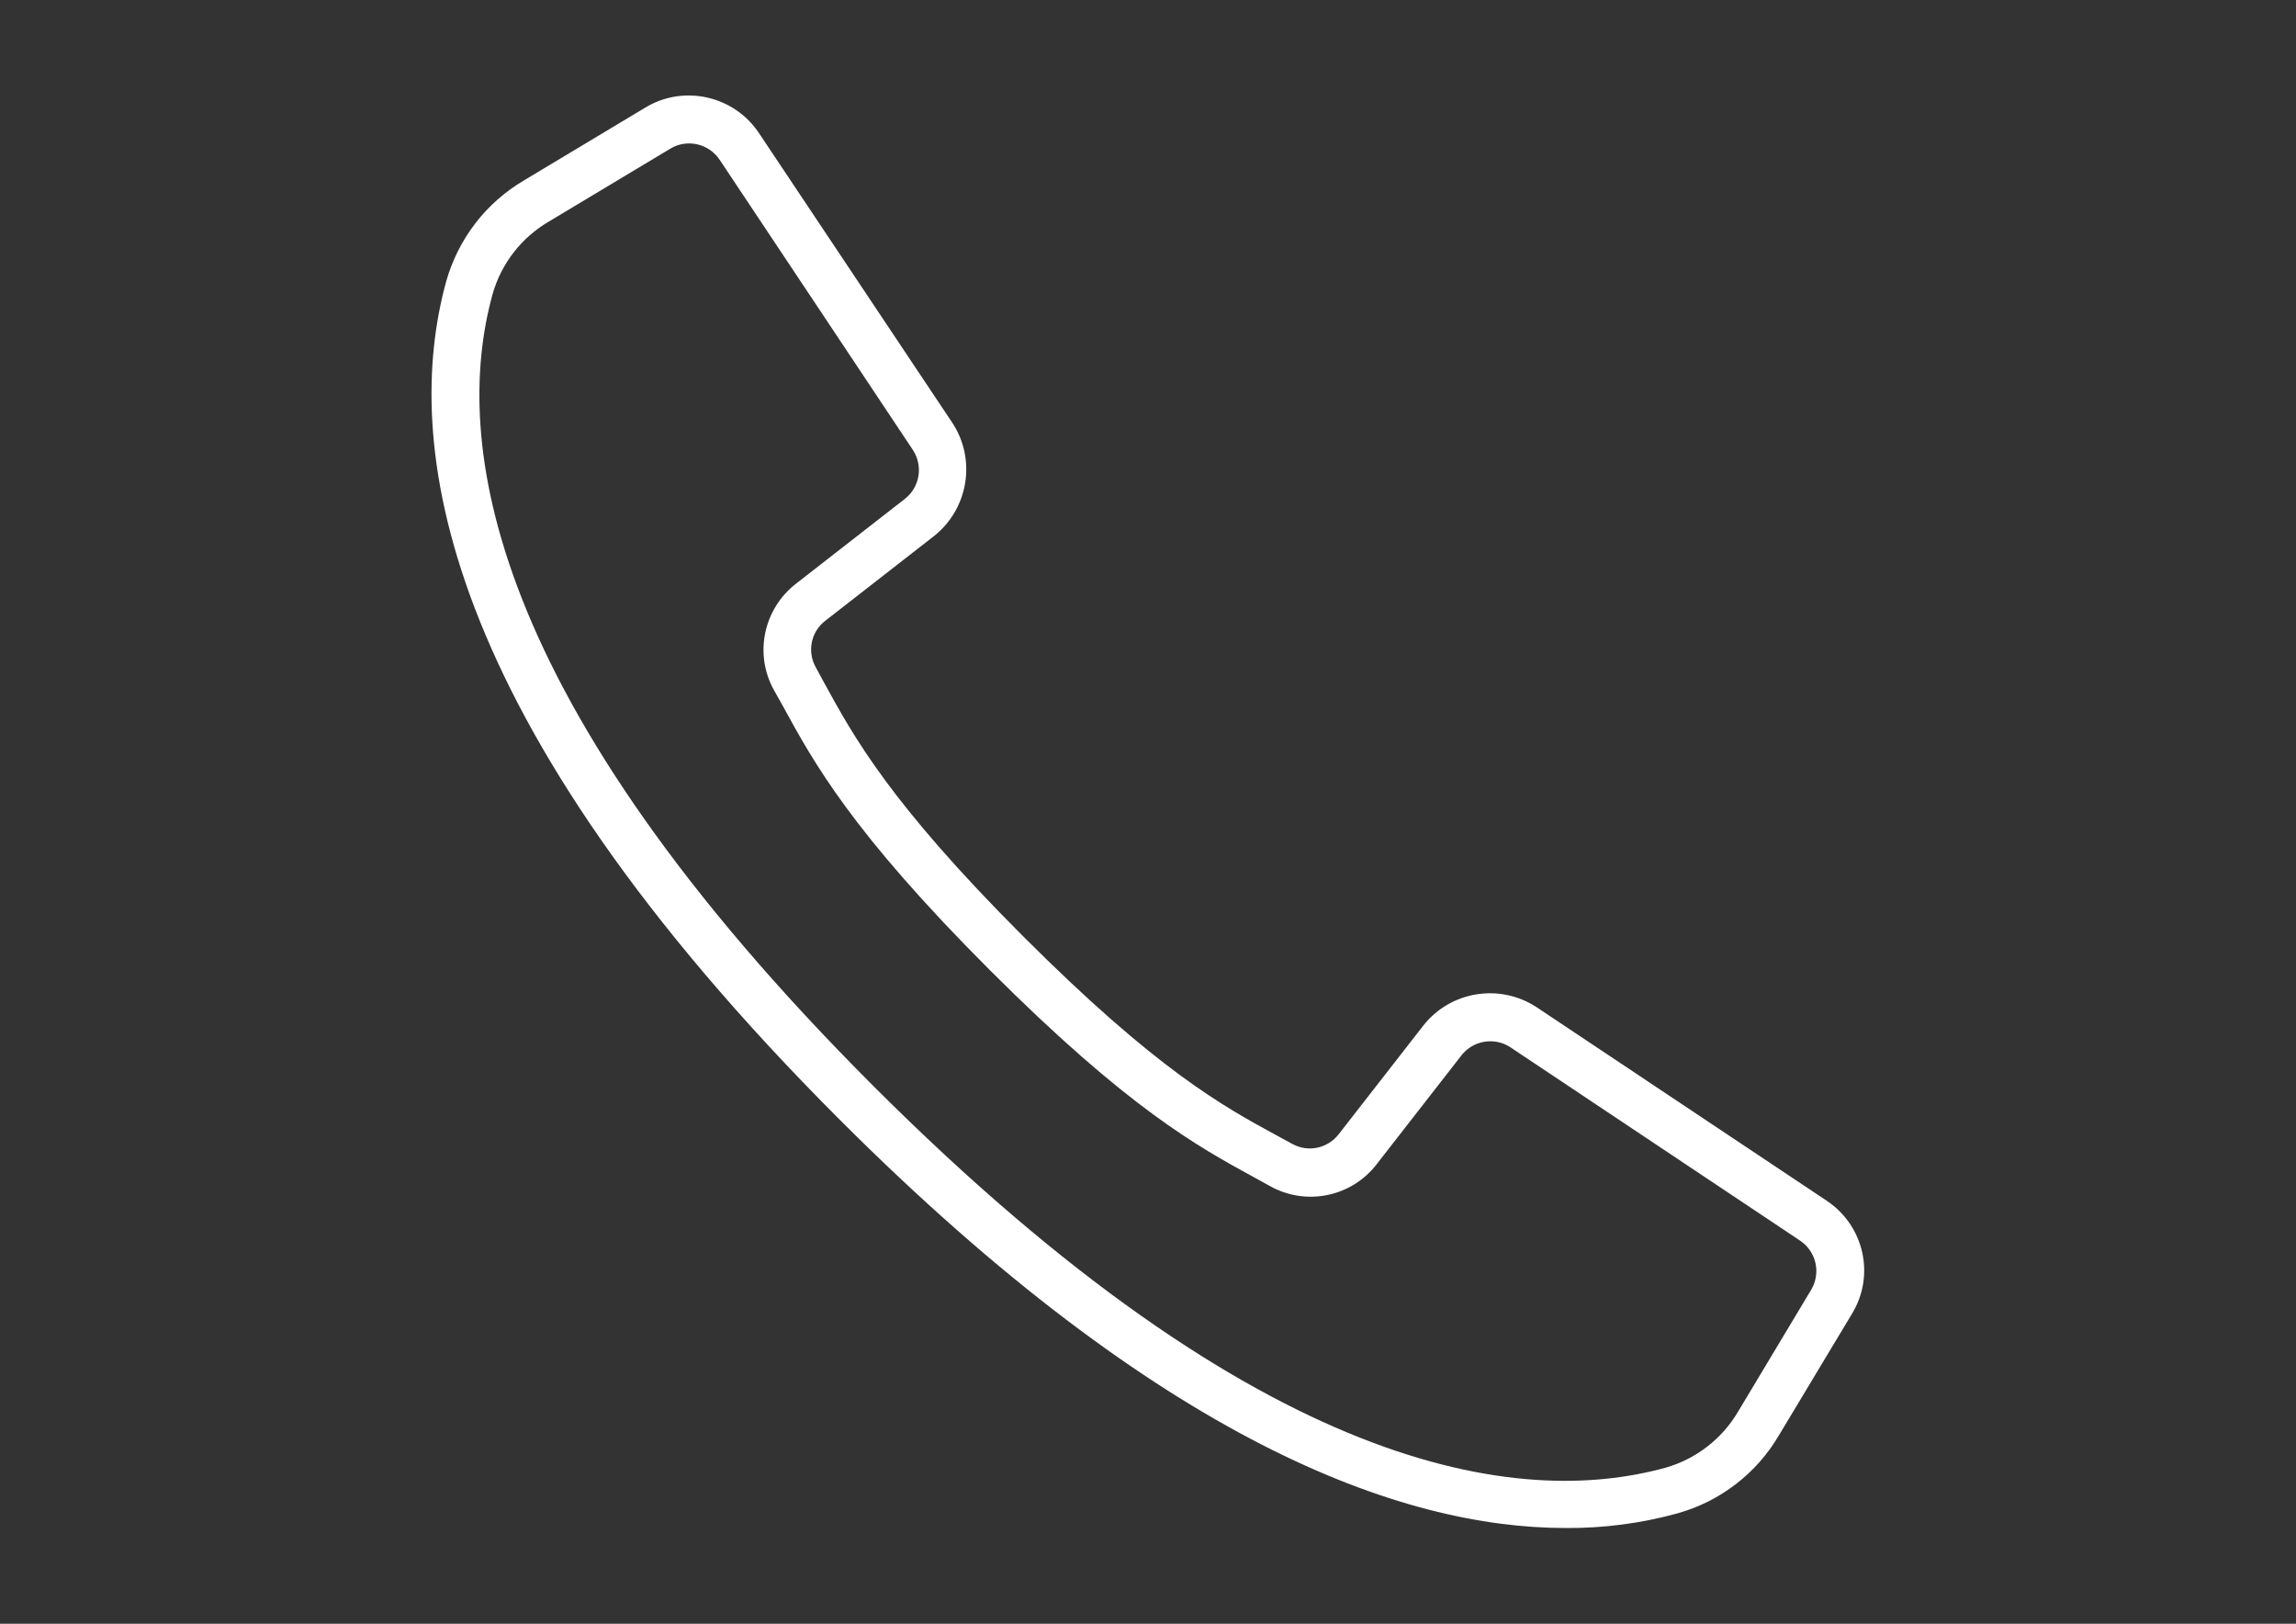 <?xml version="1.0" encoding="utf-8"?>
<!-- Generator: Adobe Illustrator 17.1.0, SVG Export Plug-In . SVG Version: 6.00 Build 0)  -->
<!DOCTYPE svg PUBLIC "-//W3C//DTD SVG 1.1//EN" "http://www.w3.org/Graphics/SVG/1.1/DTD/svg11.dtd">
<svg version="1.1" id="Capa_1" xmlns="http://www.w3.org/2000/svg" xmlns:xlink="http://www.w3.org/1999/xlink" x="0px" y="0px"
	 viewBox="0 0 841.9 595.3" enable-background="new 0 0 841.9 595.3" xml:space="preserve">
<rect x="0" y="0" width="841.9" height="595.3" fill="#333333" stroke="none"/>
<g>
	<path fill="#FFFFFF" d="M669.8,440.2l-106.3-70.9c-13.5-8.9-31.6-6-41.6,6.7l-31,39.8c-4,5.2-11.2,6.8-17,3.6l-5.9-3.2
		c-19.5-10.6-43.8-23.9-92.8-72.9s-62.2-73.3-72.9-92.8l-3.2-5.9c-3.2-5.8-1.7-13,3.5-17l39.8-31c12.7-10,15.7-28.1,6.8-41.6
		L278.3,48.8c-9.1-13.7-27.5-17.9-41.6-9.4l-44.5,26.7c-14,8.2-24.2,21.5-28.6,37.1c-16,58.3-4,159,144.3,307.3
		c118,118,205.8,149.7,266.2,149.7c13.9,0.1,27.7-1.7,41.1-5.4c15.6-4.4,28.9-14.6,37.1-28.6l26.7-44.4
		C687.7,467.7,683.6,449.4,669.8,440.2z M664.1,472.9l-26.7,44.5c-5.9,10.1-15.5,17.5-26.7,20.7c-53.9,14.8-147.9,2.5-290.3-139.8
		S165.8,161.7,180.6,107.9c3.2-11.3,10.6-20.8,20.7-26.7l44.5-26.7c6.1-3.7,14.1-1.9,18.1,4.1l38.5,57.8l32.3,48.5
		c3.9,5.9,2.6,13.7-2.9,18l-39.8,31c-12.1,9.3-15.6,26-8.1,39.3l3.2,5.7c11.2,20.5,25.1,46,75.9,96.8c50.8,50.8,76.3,64.7,96.8,75.9
		l5.8,3.2c13.3,7.5,30.1,4,39.3-8.1l31-39.8c4.3-5.5,12.2-6.8,18-2.9L660,454.8C666,458.8,667.8,466.7,664.1,472.9z"/>
</g>
</svg>
